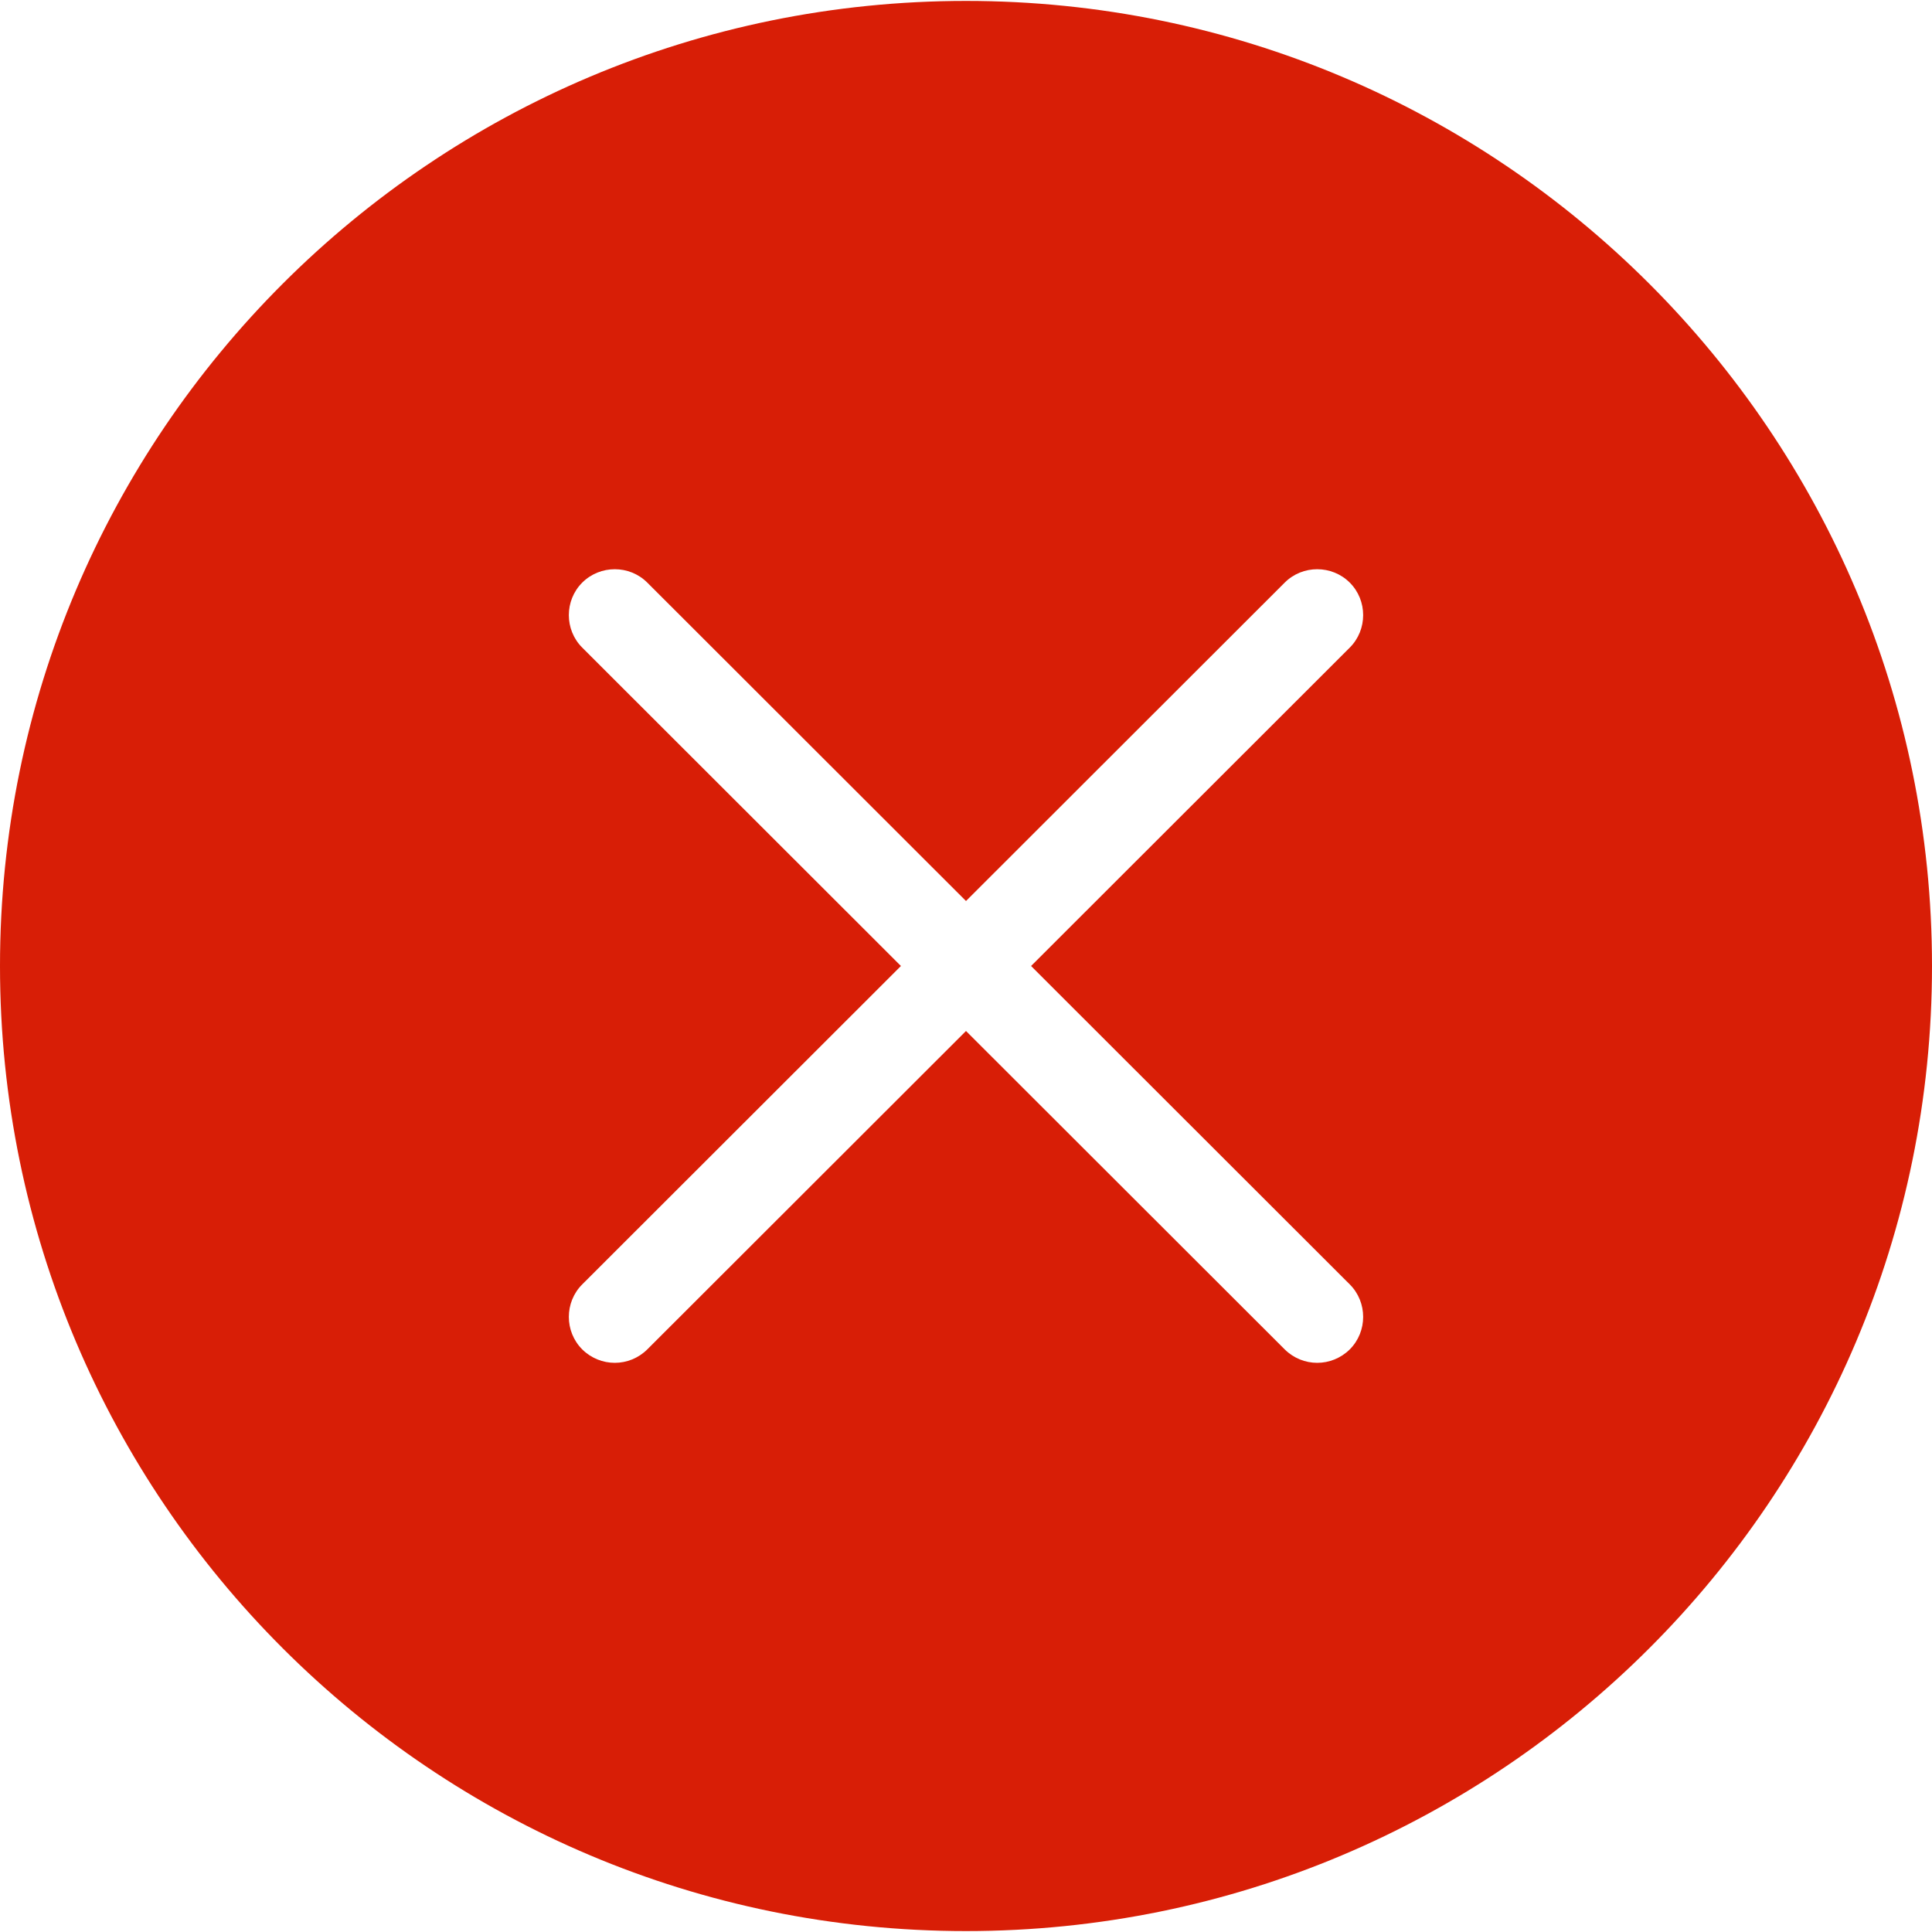 <svg xmlns="http://www.w3.org/2000/svg" width="25" height="25" viewBox="0 0 25 25">
  <path fill="#D81E06" d="M12.5,0.012 C5.595,0.012 0,5.602 0,12.5 C0,19.398 5.595,24.988 12.5,24.988 C19.405,24.988 25,19.398 25,12.5 C25,5.602 19.405,0.012 12.5,0.012 Z M17.466,16.62 C17.697,16.851 17.697,17.23 17.466,17.461 C17.35,17.576 17.197,17.635 17.045,17.635 C16.892,17.635 16.74,17.576 16.624,17.461 L12.5,13.341 L8.376,17.461 C8.26,17.576 8.108,17.635 7.955,17.635 C7.803,17.635 7.65,17.576 7.534,17.461 C7.303,17.23 7.303,16.851 7.534,16.62 L11.658,12.5 L7.534,8.38 C7.303,8.149 7.303,7.77 7.534,7.539 C7.766,7.308 8.145,7.308 8.376,7.539 L12.5,11.659 L16.624,7.539 C16.855,7.308 17.234,7.308 17.466,7.539 C17.697,7.77 17.697,8.149 17.466,8.38 L13.342,12.5 L17.466,16.62 Z"/>
</svg>
